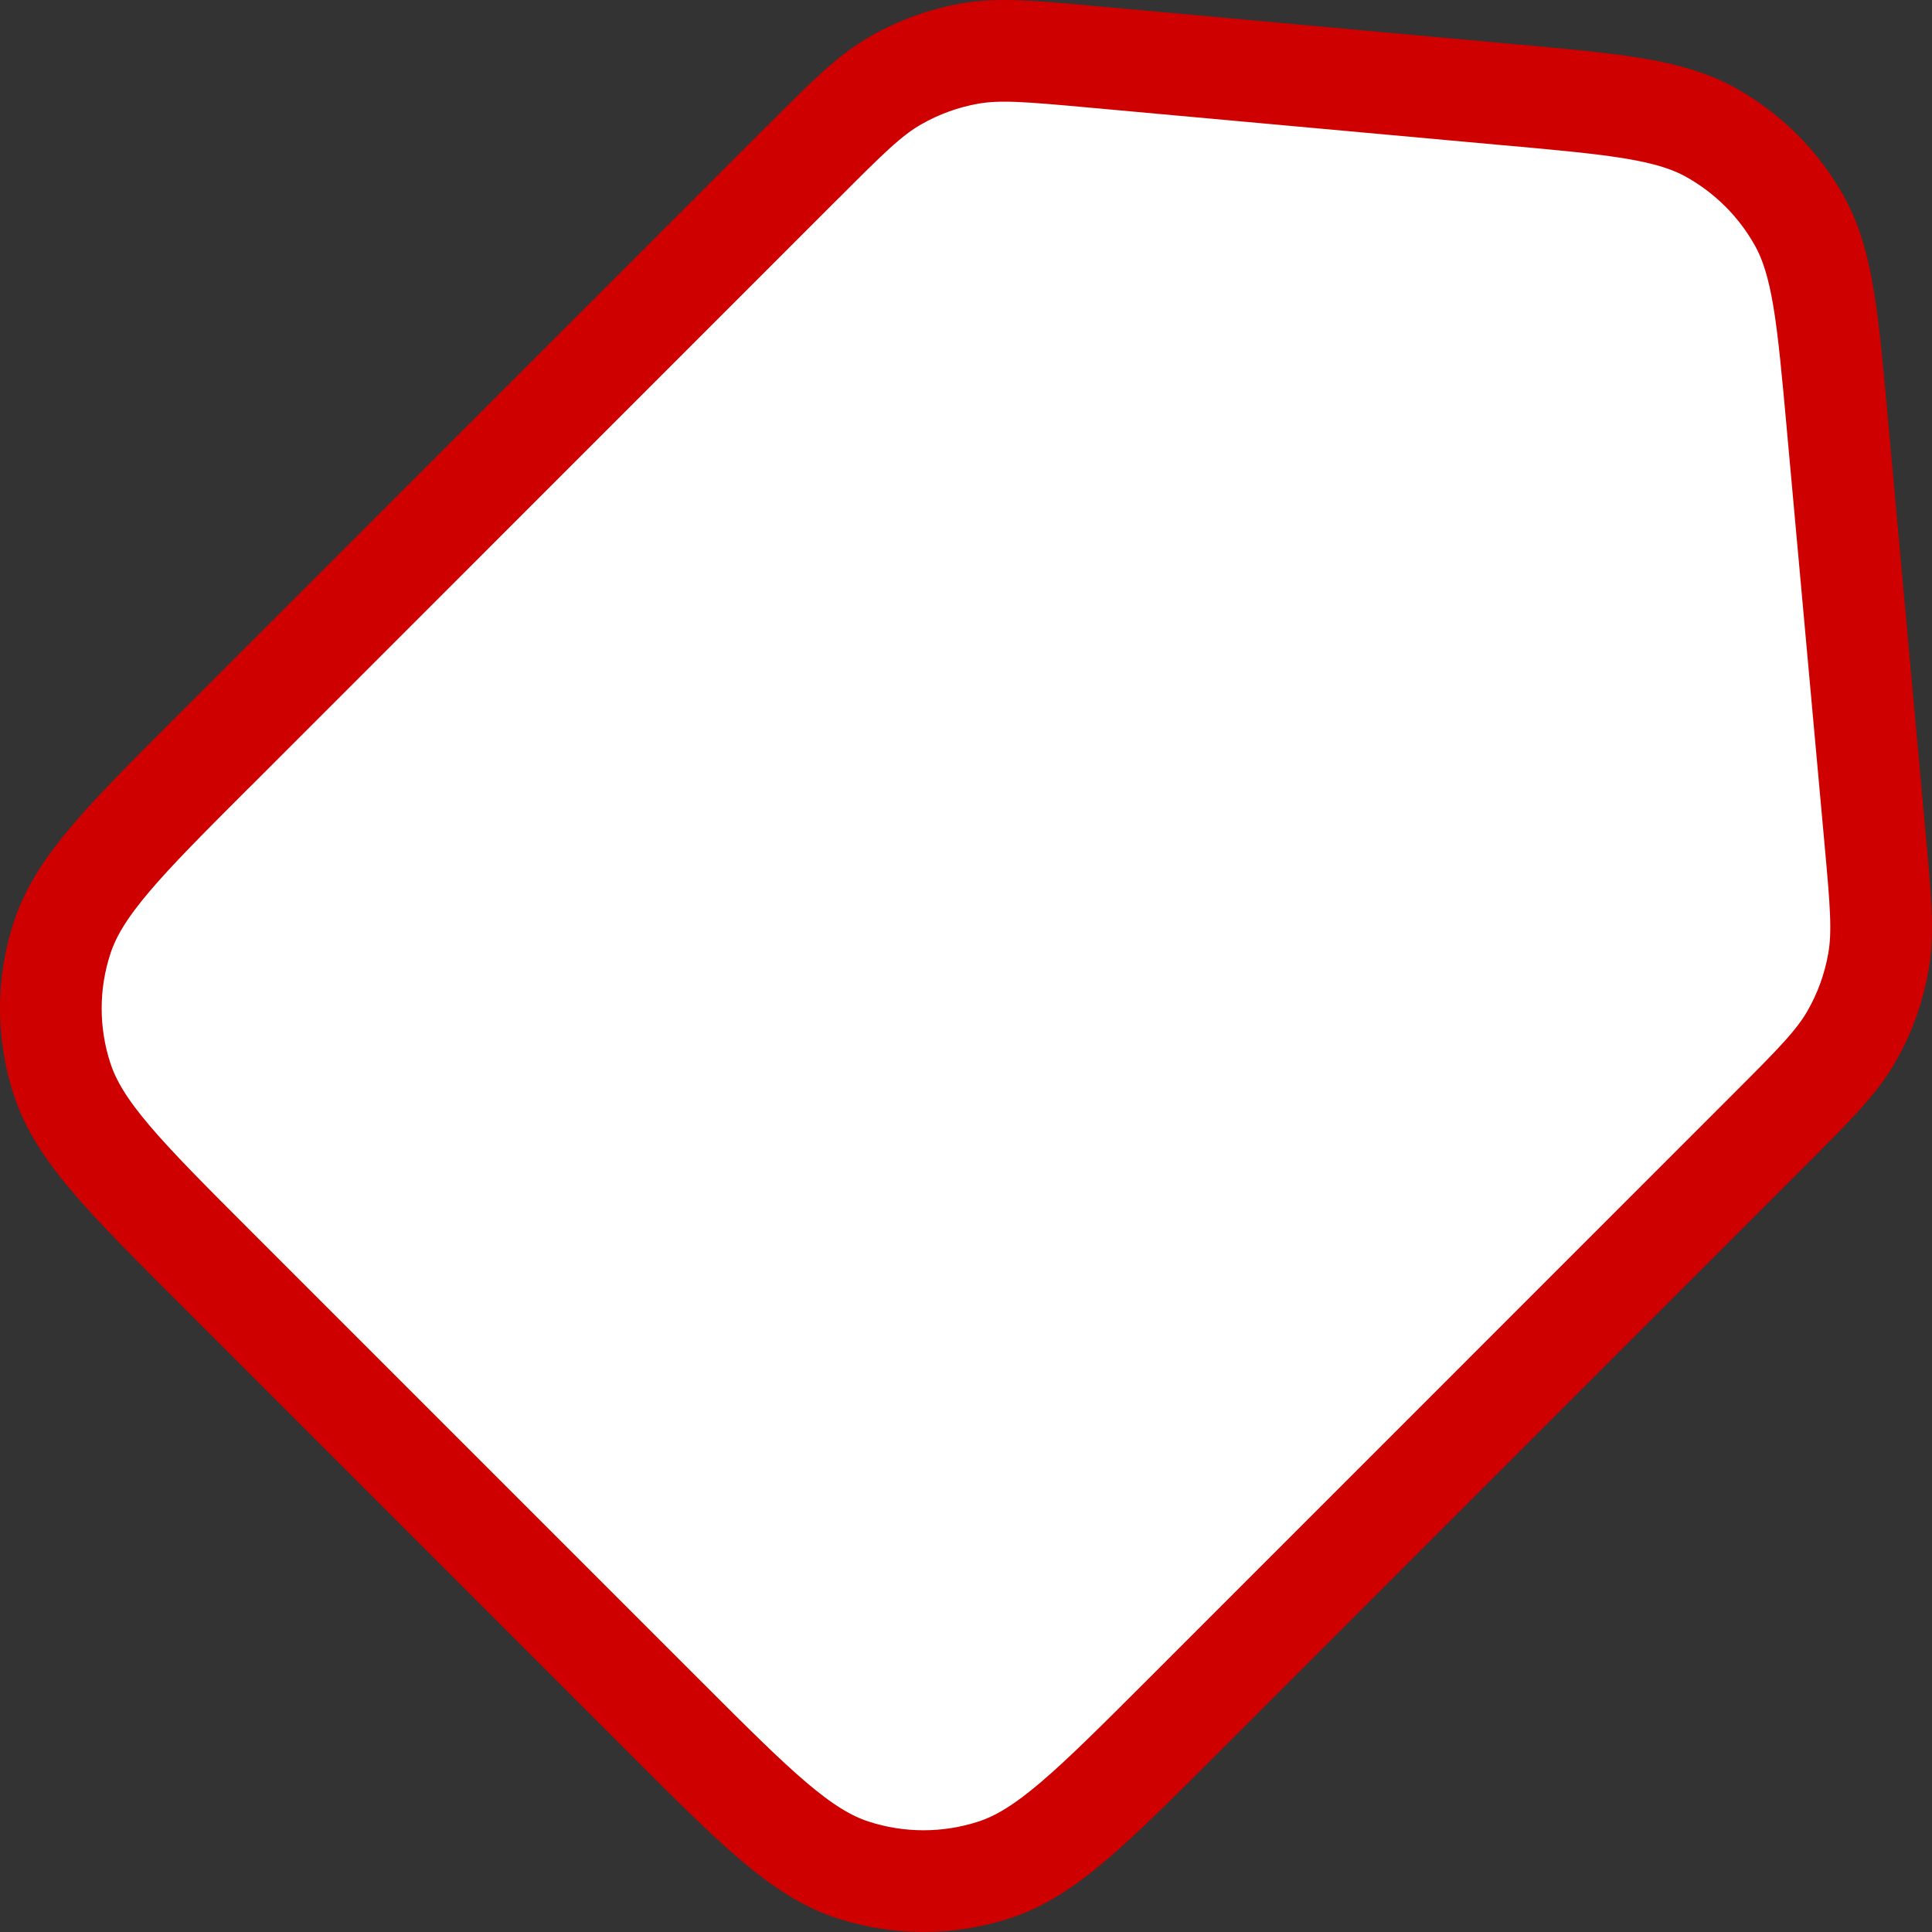 <svg width="19" height="19" viewBox="0 0 19 19" fill="none" xmlns="http://www.w3.org/2000/svg">
<rect x="0" y="0" width="19" height="19" fill="#333333" stroke="none"/>
<path d="M14.823 0.93L10.755 0.56L10.743 0.559C10.136 0.504 9.831 0.476 9.541 0.526C9.282 0.571 9.033 0.661 8.806 0.792C8.55 0.939 8.333 1.156 7.902 1.588L7.894 1.595L2.108 7.382L2.102 7.387C1.218 8.271 0.776 8.714 0.61 9.225C0.463 9.675 0.463 10.16 0.61 10.61C0.776 11.122 1.22 11.567 2.108 12.455L6.546 16.893C7.434 17.781 7.877 18.224 8.389 18.39C8.839 18.536 9.324 18.536 9.775 18.39C10.286 18.224 10.73 17.78 11.618 16.893L17.404 11.106C17.841 10.669 18.059 10.451 18.207 10.194C18.338 9.967 18.428 9.718 18.473 9.459C18.524 9.167 18.496 8.86 18.44 8.245L18.07 4.176L18.07 4.175C17.974 3.117 17.926 2.587 17.696 2.173C17.493 1.808 17.191 1.507 16.826 1.303C16.414 1.074 15.888 1.026 14.839 0.931L14.823 0.93Z" fill="white" stroke="#CE0000" stroke-linecap="round" stroke-linejoin="round"/>
</svg>
